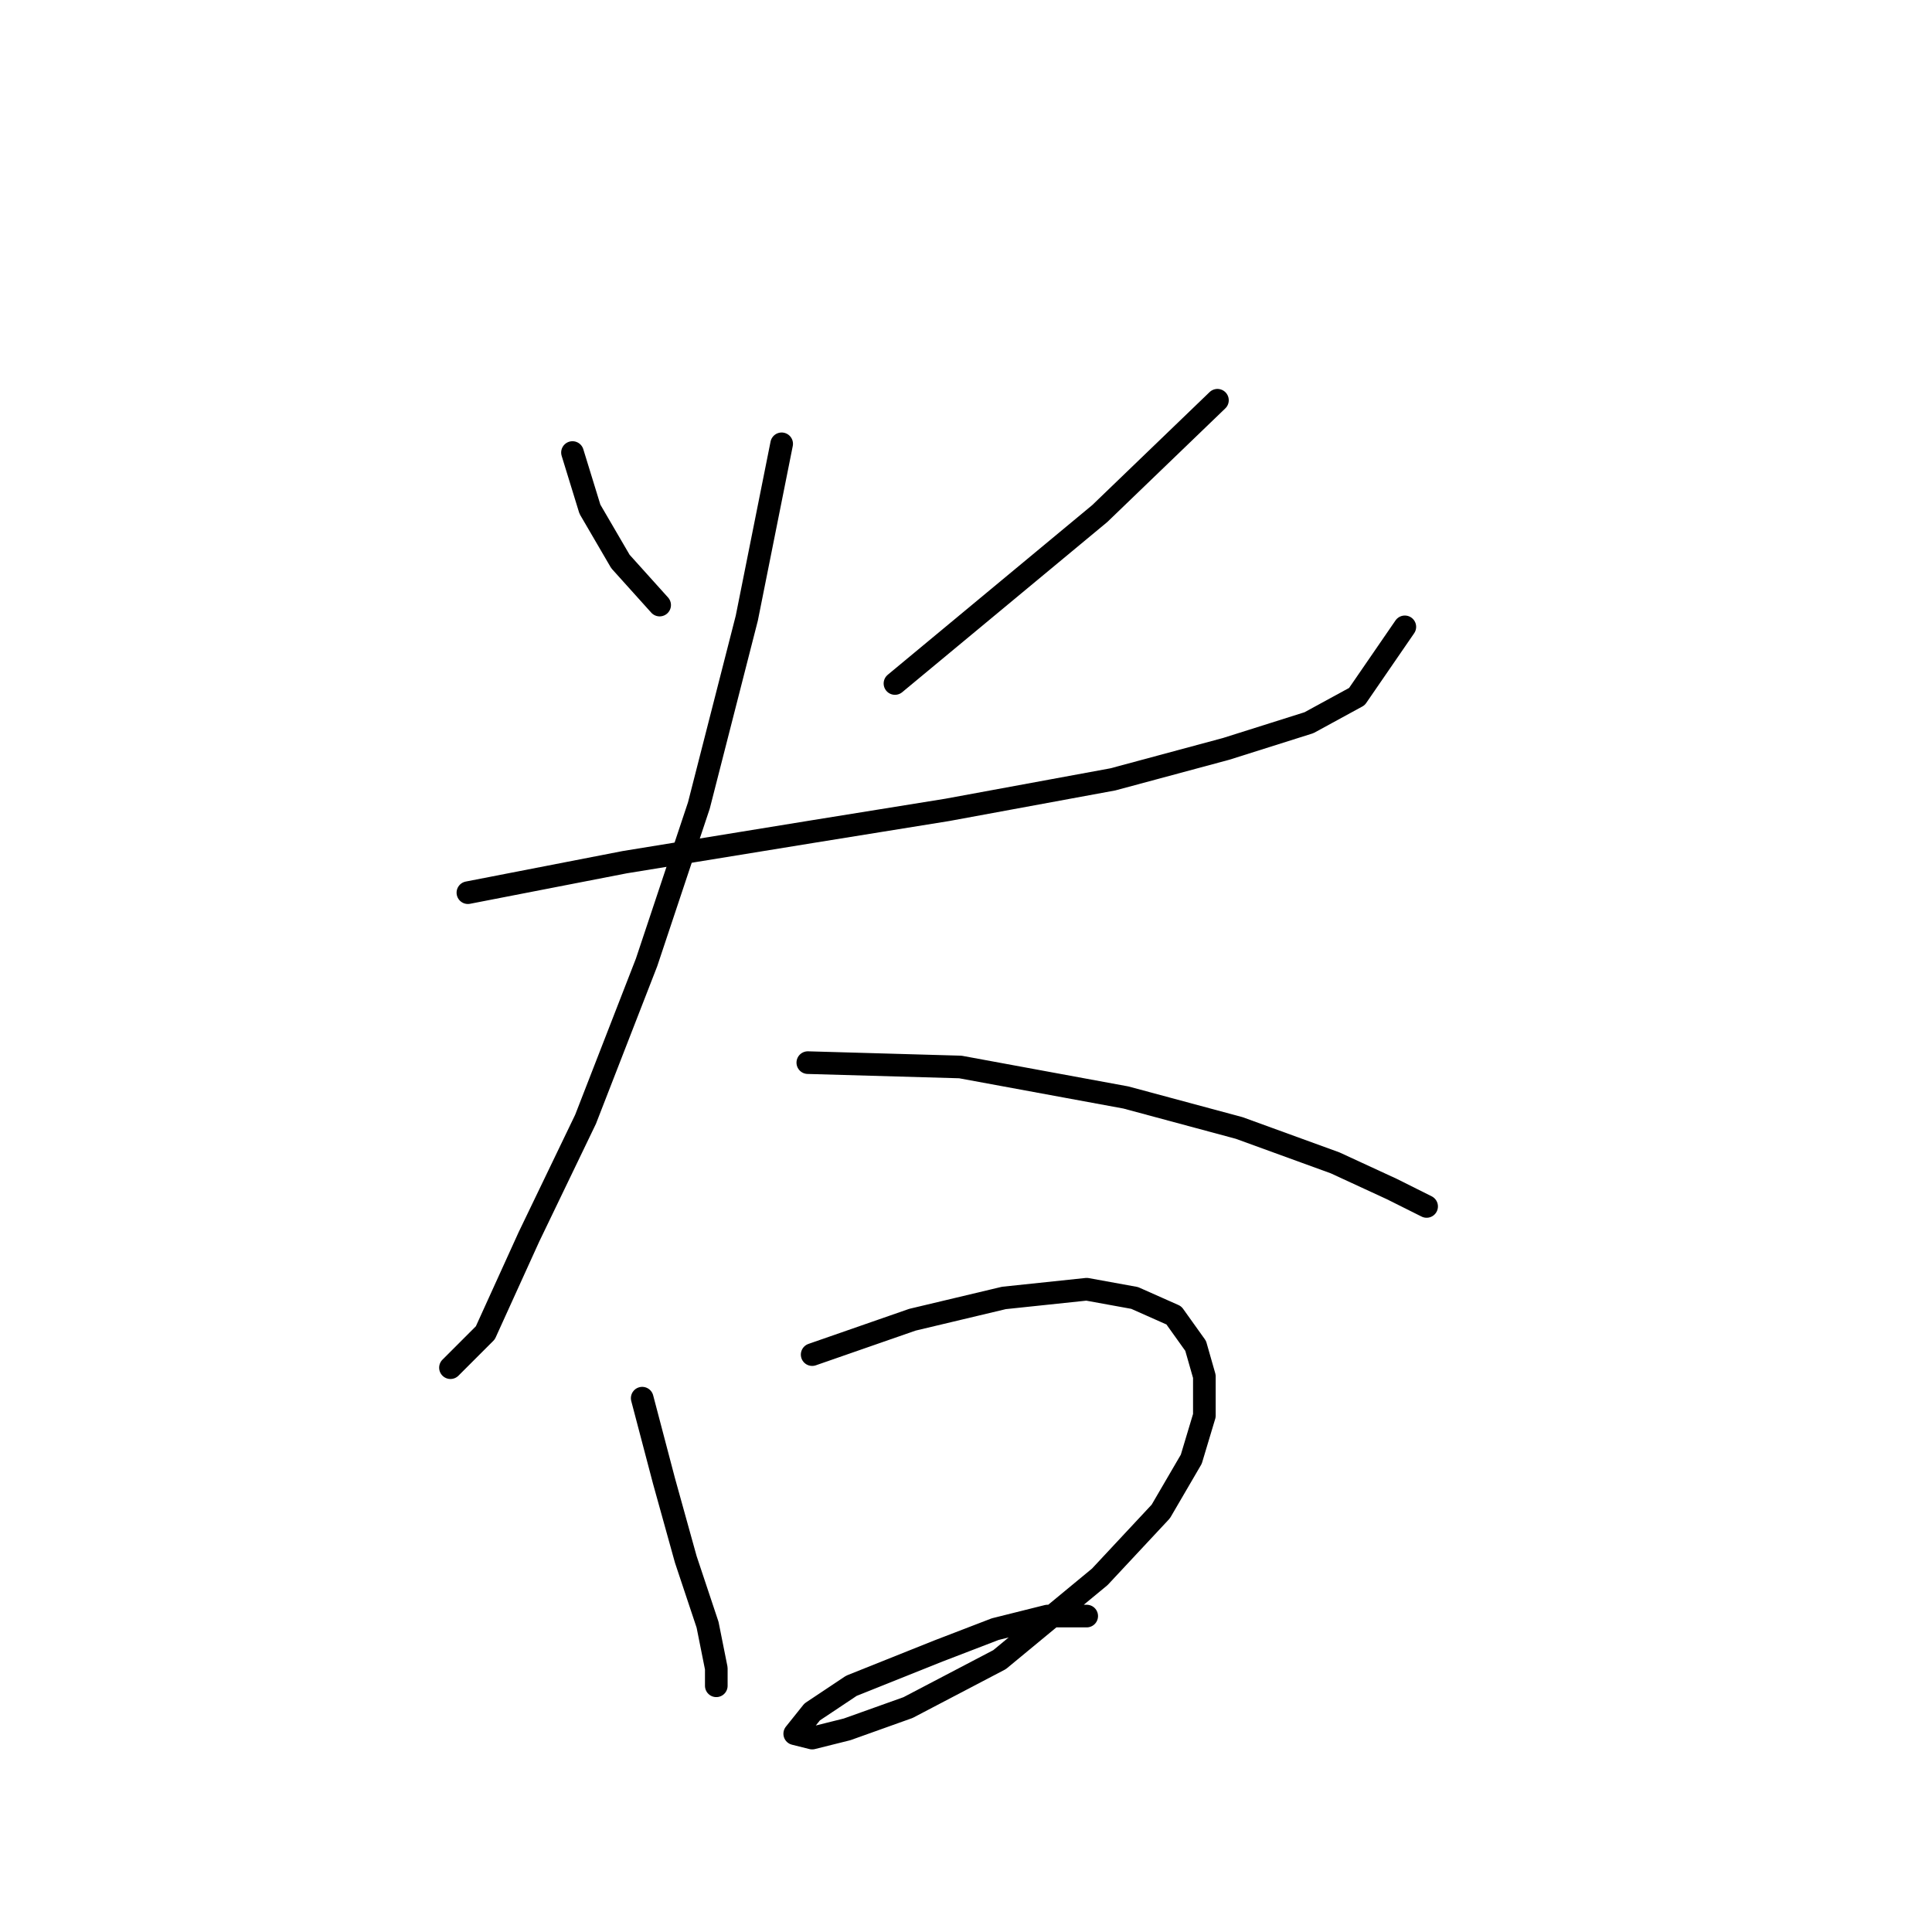 <?xml version="1.0" standalone="no"?>
    <svg width="256" height="256" xmlns="http://www.w3.org/2000/svg" version="1.1">
    <polyline stroke="black" stroke-width="3" stroke-linecap="round" fill="transparent" stroke-linejoin="round" points="75.857 59.964 78.167 67.47 82.209 74.399 87.406 80.174 87.406 80.174 " />
        <polyline stroke="black" stroke-width="3" stroke-linecap="round" fill="transparent" stroke-linejoin="round" points="161.317 53.035 145.726 68.048 118.587 90.567 118.587 90.567 " />
        <polyline stroke="black" stroke-width="3" stroke-linecap="round" fill="transparent" stroke-linejoin="round" points="61.999 118.284 82.787 114.242 107.616 110.2 125.516 107.313 147.459 103.271 162.472 99.229 173.443 95.764 179.795 92.3 186.147 83.061 186.147 83.061 " />
        <polyline stroke="black" stroke-width="3" stroke-linecap="round" fill="transparent" stroke-linejoin="round" points="103.574 58.809 98.955 81.906 92.603 106.736 85.674 127.523 77.59 148.31 70.083 163.901 64.309 176.605 59.689 181.224 59.689 181.224 " />
        <polyline stroke="black" stroke-width="3" stroke-linecap="round" fill="transparent" stroke-linejoin="round" points="107.039 140.804 127.249 141.381 149.191 145.423 164.204 149.465 176.908 154.085 184.414 157.549 189.034 159.859 189.034 159.859 " />
        <polyline stroke="black" stroke-width="3" stroke-linecap="round" fill="transparent" stroke-linejoin="round" points="85.096 185.266 87.983 196.237 90.871 206.631 93.758 215.292 94.913 221.067 94.913 223.376 94.913 221.644 94.913 221.644 " />
        <polyline stroke="black" stroke-width="3" stroke-linecap="round" fill="transparent" stroke-linejoin="round" points="107.616 179.492 120.897 174.872 133.023 171.985 143.994 170.83 150.346 171.985 155.543 174.295 158.43 178.337 159.585 182.379 159.585 187.576 157.852 193.35 153.81 200.279 145.726 208.941 132.446 219.912 120.32 226.263 112.236 229.151 107.616 230.305 105.306 229.728 107.616 226.841 112.813 223.376 124.362 218.757 131.868 215.87 138.797 214.137 143.994 214.137 143.994 214.137 " />
        </svg>
